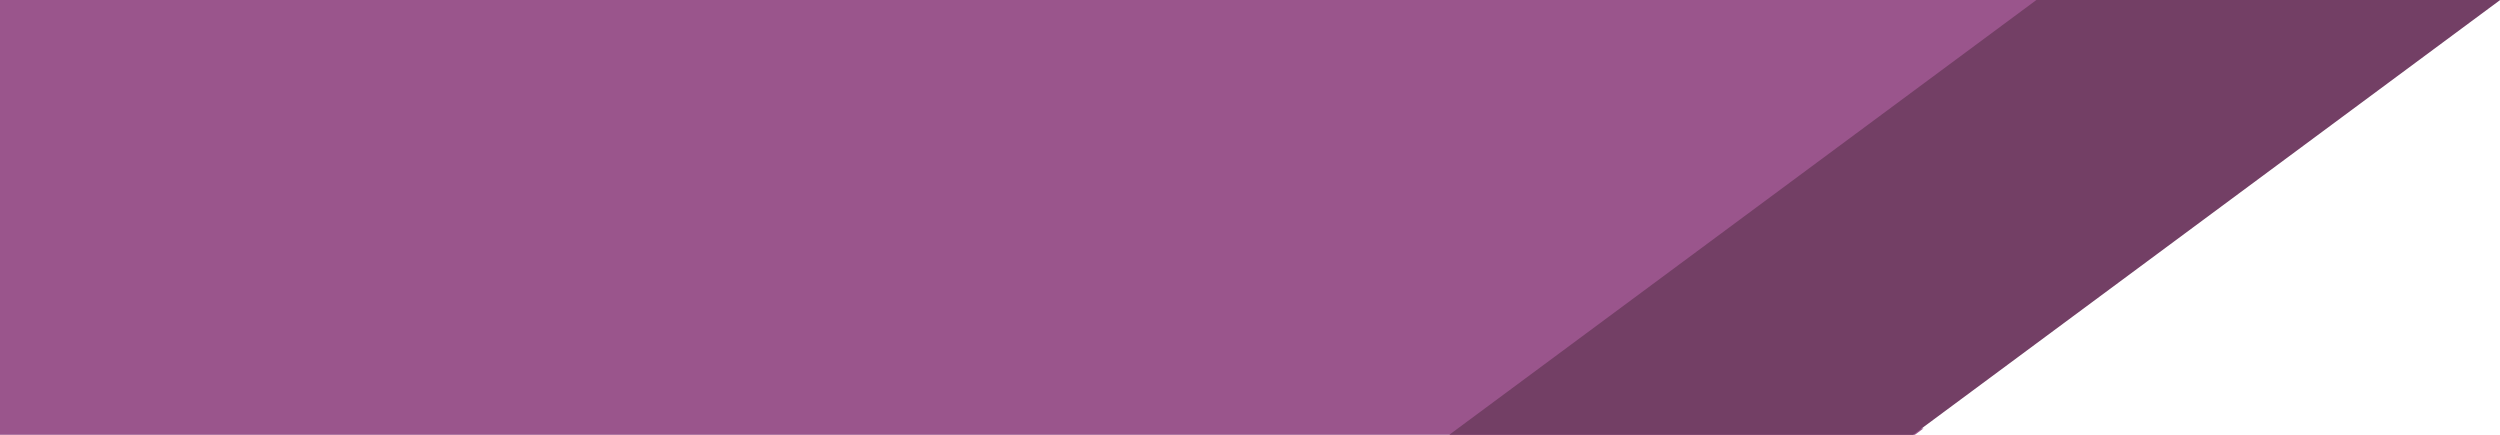 <?xml version="1.0" encoding="UTF-8"?>
<svg width="345px" height="60px" viewBox="0 0 345 60" version="1.1" xmlns="http://www.w3.org/2000/svg" xmlns:xlink="http://www.w3.org/1999/xlink">
    <!-- Generator: Sketch 51.1 (57501) - http://www.bohemiancoding.com/sketch -->
    <title>SVG Copy</title>
    <desc>Created with Sketch.</desc>
    <defs></defs>
    <g id="SVG-Copy" stroke="none" stroke-width="1" fill="none" fill-rule="evenodd">
        <g id="BlueRibbonTop" transform="translate(600, 30) scale(1, -1) translate(-600, -30) " fill-rule="nonzero">
            <g id="RibbonBorder">
                <path d="M264.255,-2.33146835e-14 L265.447,0.882 L265,0.882 L344.83,60 L0,60 L0,0 L264.255,0 Z M935.044,0 L1200,0 L1200,60 L855.213,60 L935.044,0.882 L933.852,0.882 L935.044,-8.8817842e-16 Z" id="Combined-Shape" fill="#9A558C"></path>
                <g id="Group" transform="translate(200, 0)" fill="#733F65">
                    <path d="M64,0 L145.022,60 L81.022,60 L0,0 L64,0 Z M653.022,60 L734.044,0 L798.044,0 L717.022,60 L653.022,60 Z" id="Combined-Shape"></path>
                </g>
            </g>
        </g>
    </g>
</svg>